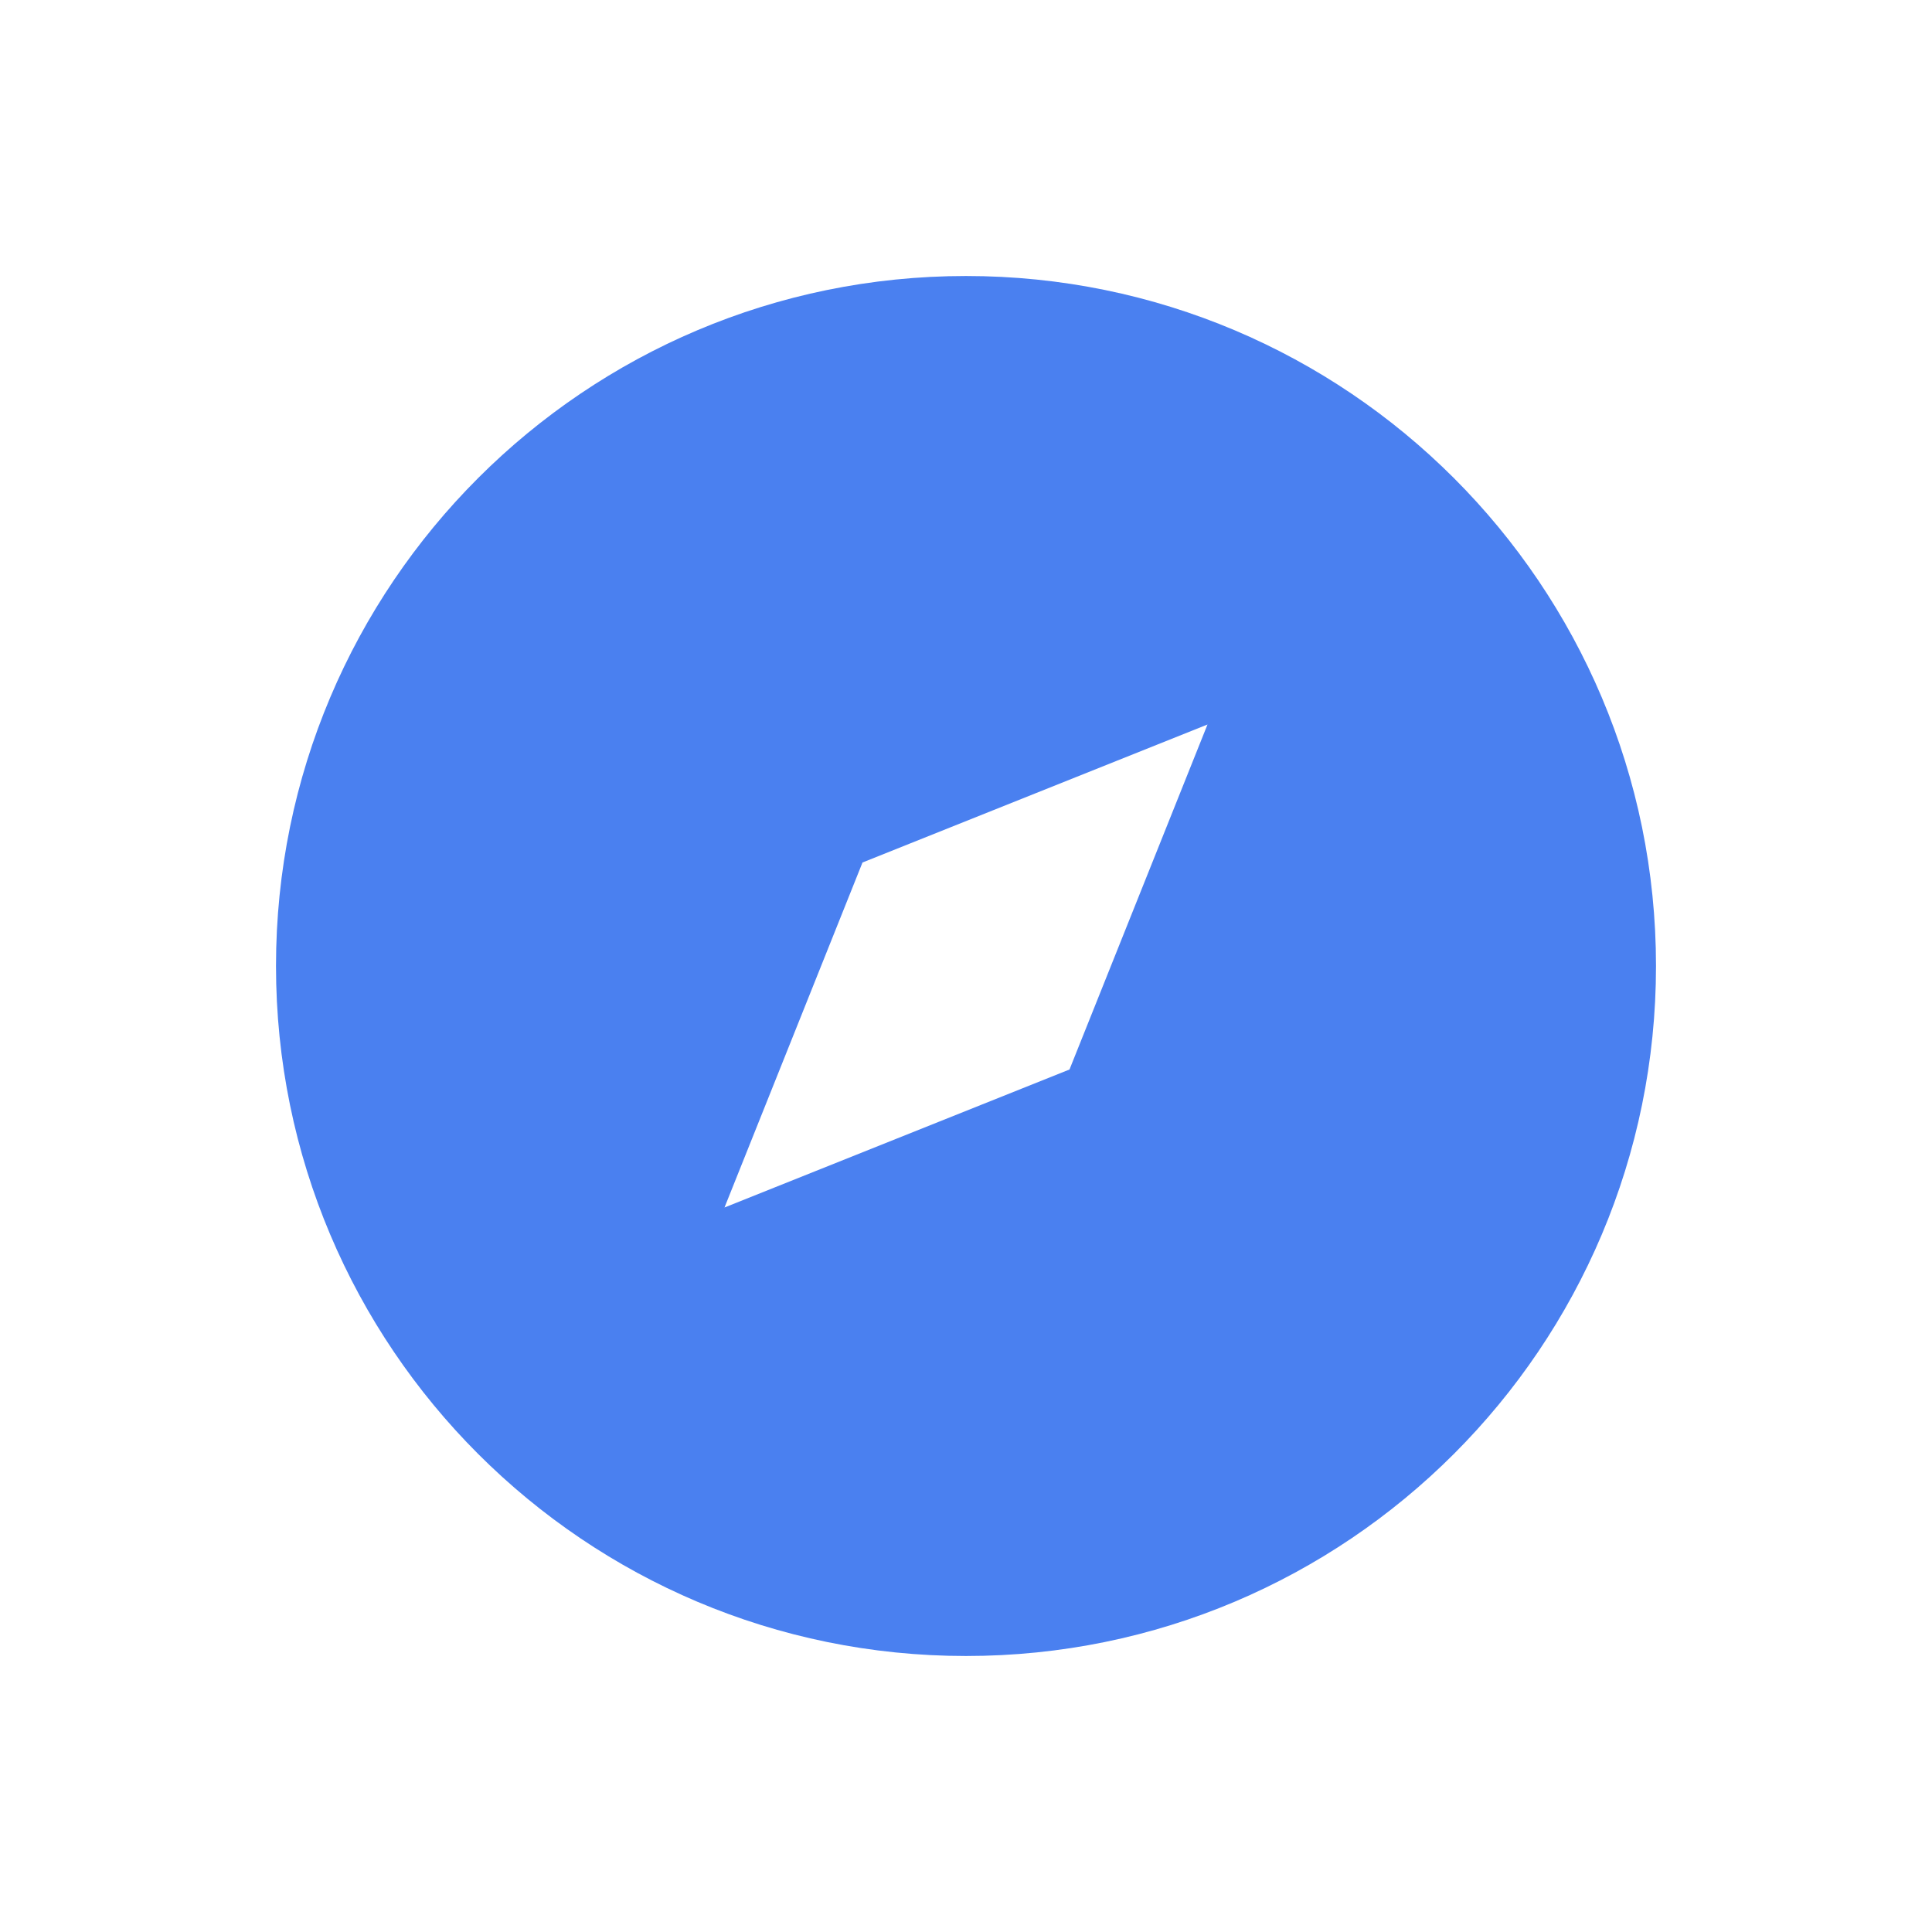 <svg width="28" height="28" viewBox="0 0 28 28" fill="none"
    xmlns="http://www.w3.org/2000/svg">
    <g filter="url(#filter0_d)">
        <path d="M14 23C8.477 23 4 18.523 4 13C4 7.477 8.477 3 14 3C19.523 3 24 7.477 24 13C24 18.523 19.523 23 14 23ZM17.5 9.5L12.5 11.5L10.5 16.5L15.5 14.5L17.5 9.5Z" fill="#4A80F0"/>
    </g>
    <defs>
        <filter id="filter0_d" x="-2" y="-2" width="32" height="32" filterUnits="userSpaceOnUse" color-interpolation-filters="sRGB">
            <feFlood flood-opacity="0" result="BackgroundImageFix"/>
            <feColorMatrix in="SourceAlpha" type="matrix" values="0 0 0 0 0 0 0 0 0 0 0 0 0 0 0 0 0 0 127 0"/>
            <feOffset dy="1"/>
            <feGaussianBlur stdDeviation="2"/>
            <feColorMatrix type="matrix" values="0 0 0 0 0.29 0 0 0 0 0.502 0 0 0 0 0.941 0 0 0 0.2 0"/>
            <feBlend mode="normal" in2="BackgroundImageFix" result="effect1_dropShadow"/>
            <feBlend mode="normal" in="SourceGraphic" in2="effect1_dropShadow" result="shape"/>
        </filter>
    </defs>
</svg>
